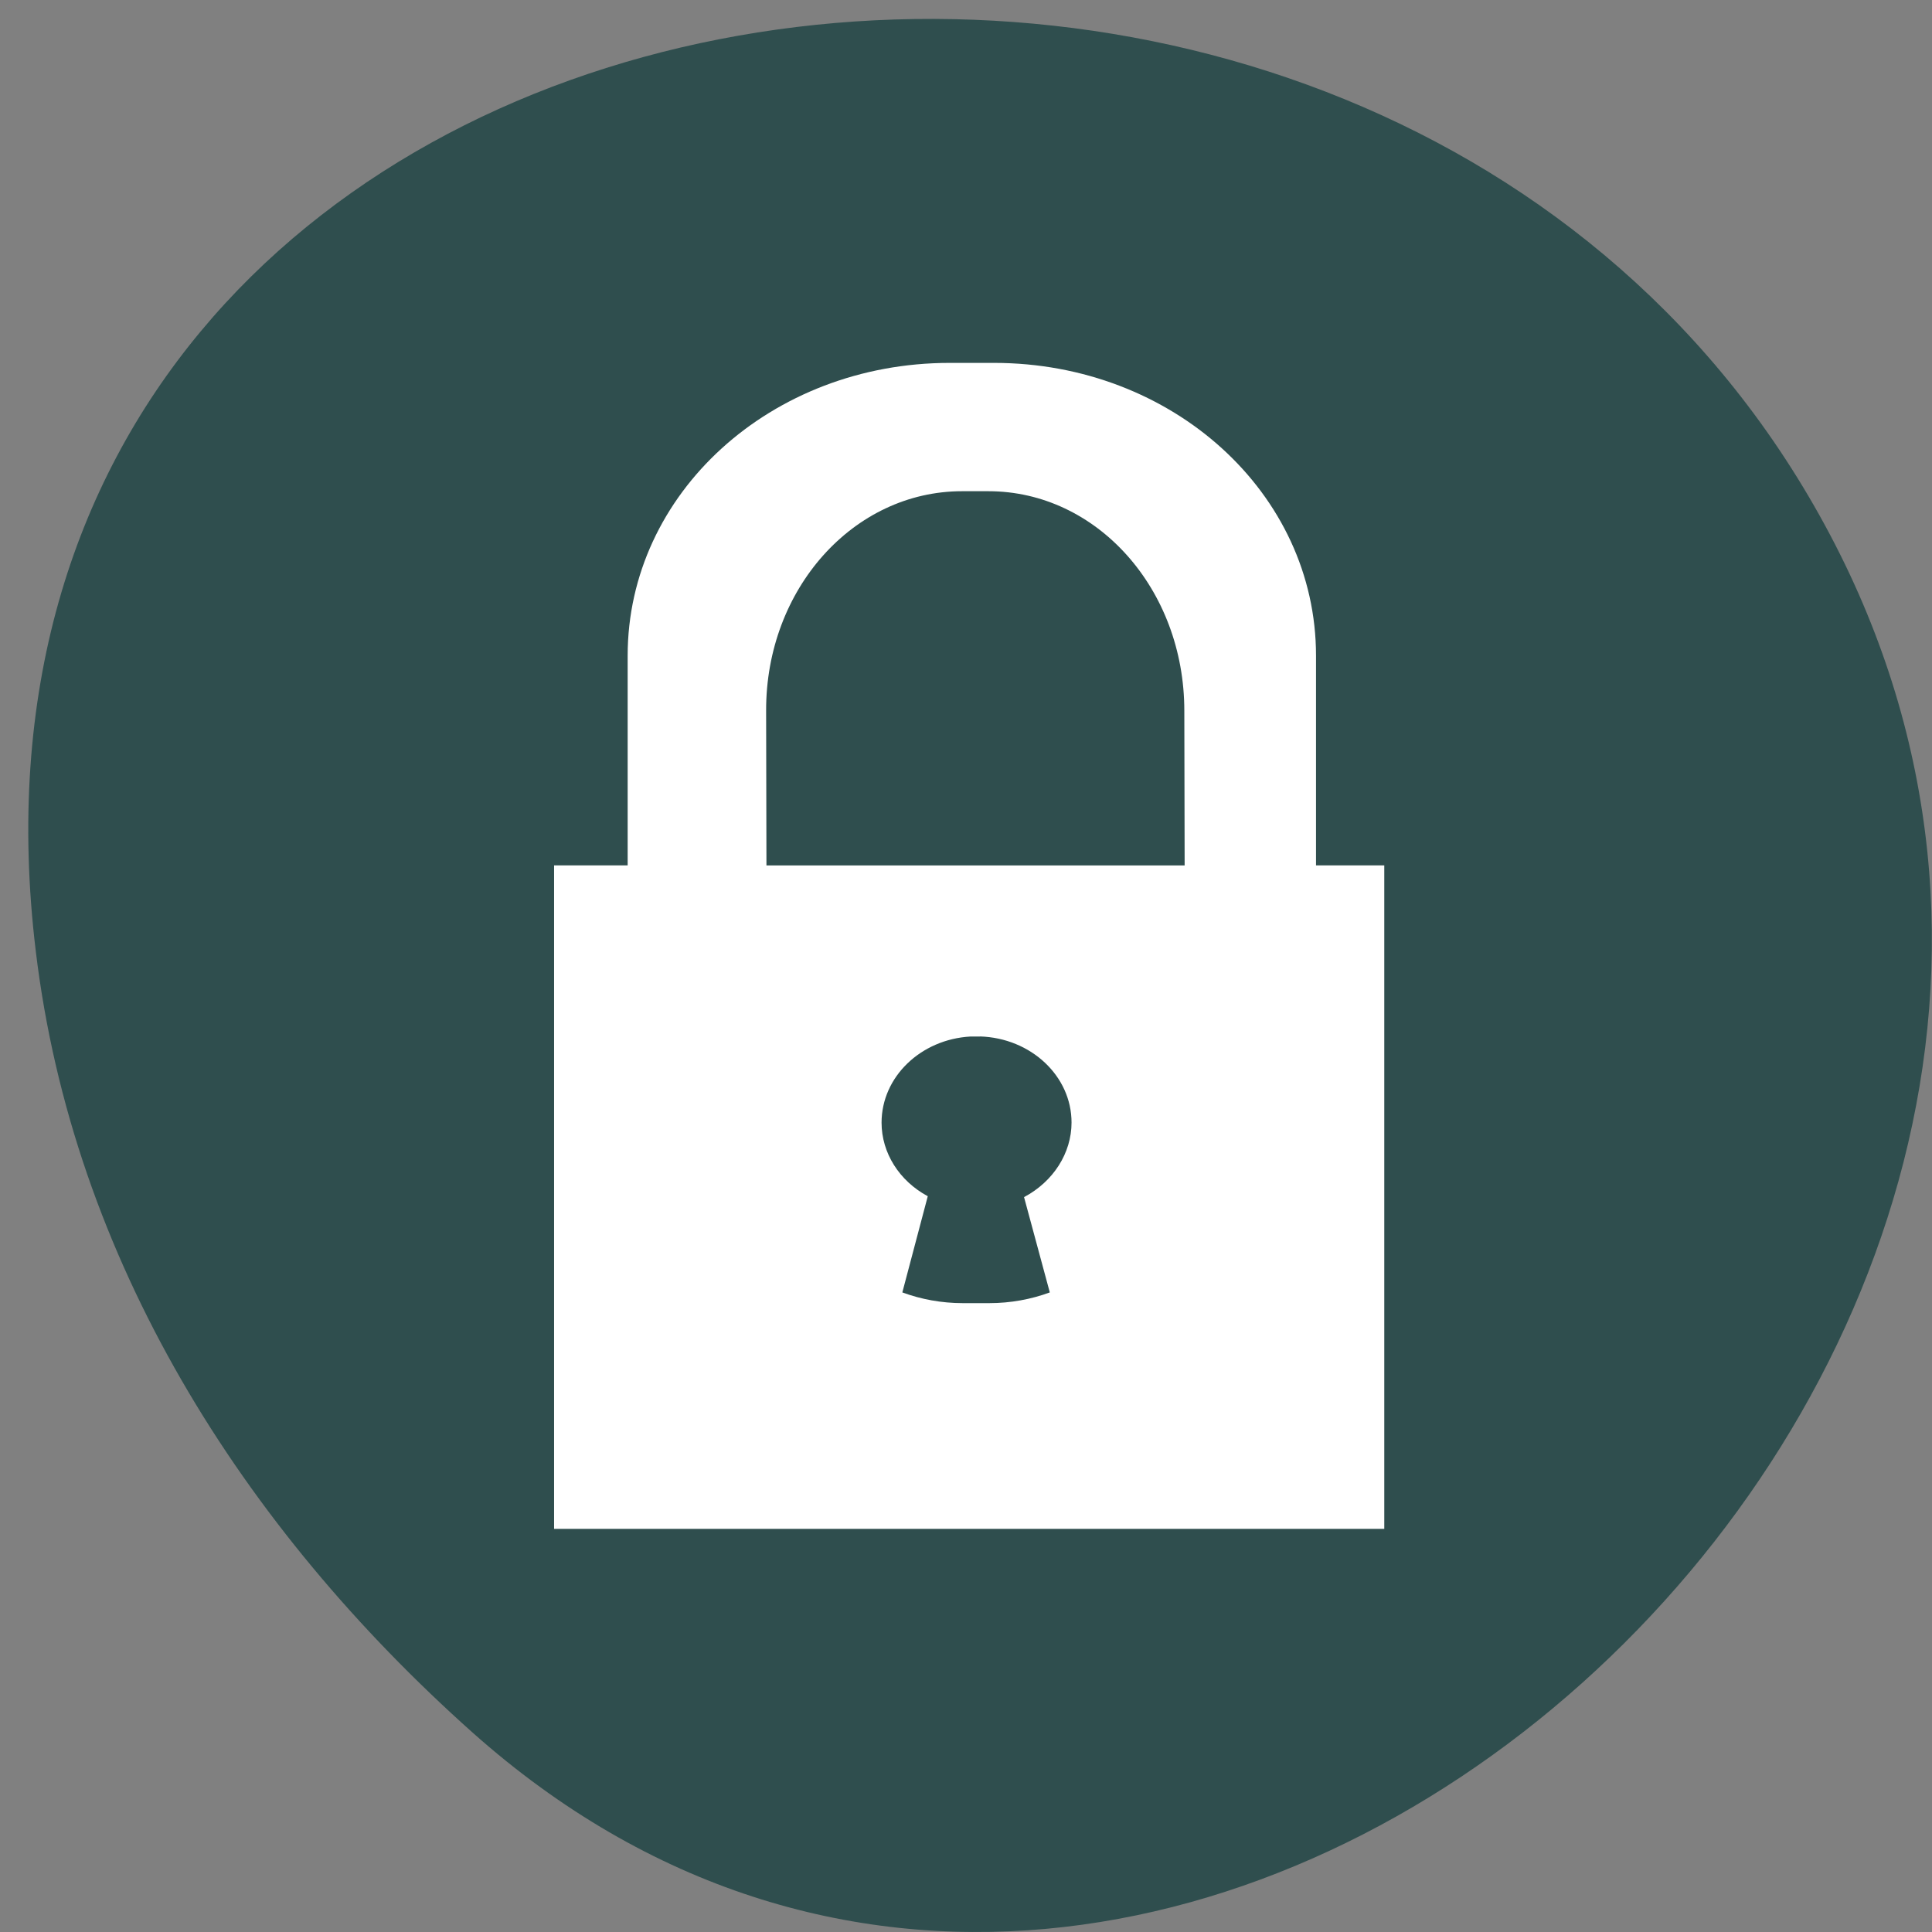 <svg xmlns="http://www.w3.org/2000/svg" viewBox="0 0 24 24"><rect x="0" y="0" width="24" height="24" fill="#808080" stroke="none"/><path d="m 5.871 21.523 c 8.801 7.84 22.336 -4.527 16.863 -14.879 c -5.531 -10.465 -23.848 -7.676 -22.289 5.176 c 0.461 3.824 2.559 7.145 5.426 9.703" fill="#2f4e4e"/><path d="m 11.797 4.508 c -2.219 0 -4 1.621 -4 3.637 v 2.605 h -0.914 v 8.242 h 10.313 v -8.242 h -0.848 v -2.605 c 0 -2.02 -1.785 -3.637 -4 -3.637 m -0.398 1.594 h 0.328 c 1.348 0 2.434 1.215 2.434 2.727 l 0.004 1.922 h -5.195 l -0.004 -1.922 c -0.004 -1.512 1.086 -2.727 2.434 -2.727 m 0.223 6.773 c 0.633 0.02 1.137 0.492 1.137 1.07 c 0 0.379 -0.227 0.734 -0.59 0.926 l 0.32 1.184 c -0.234 0.086 -0.488 0.133 -0.75 0.133 h -0.332 c -0.262 0 -0.516 -0.047 -0.75 -0.133 l 0.316 -1.195 c -0.355 -0.191 -0.574 -0.539 -0.574 -0.914 c 0 -0.566 0.484 -1.035 1.105 -1.07 h 0.121" fill="#fff" fill-rule="evenodd"/></svg>
